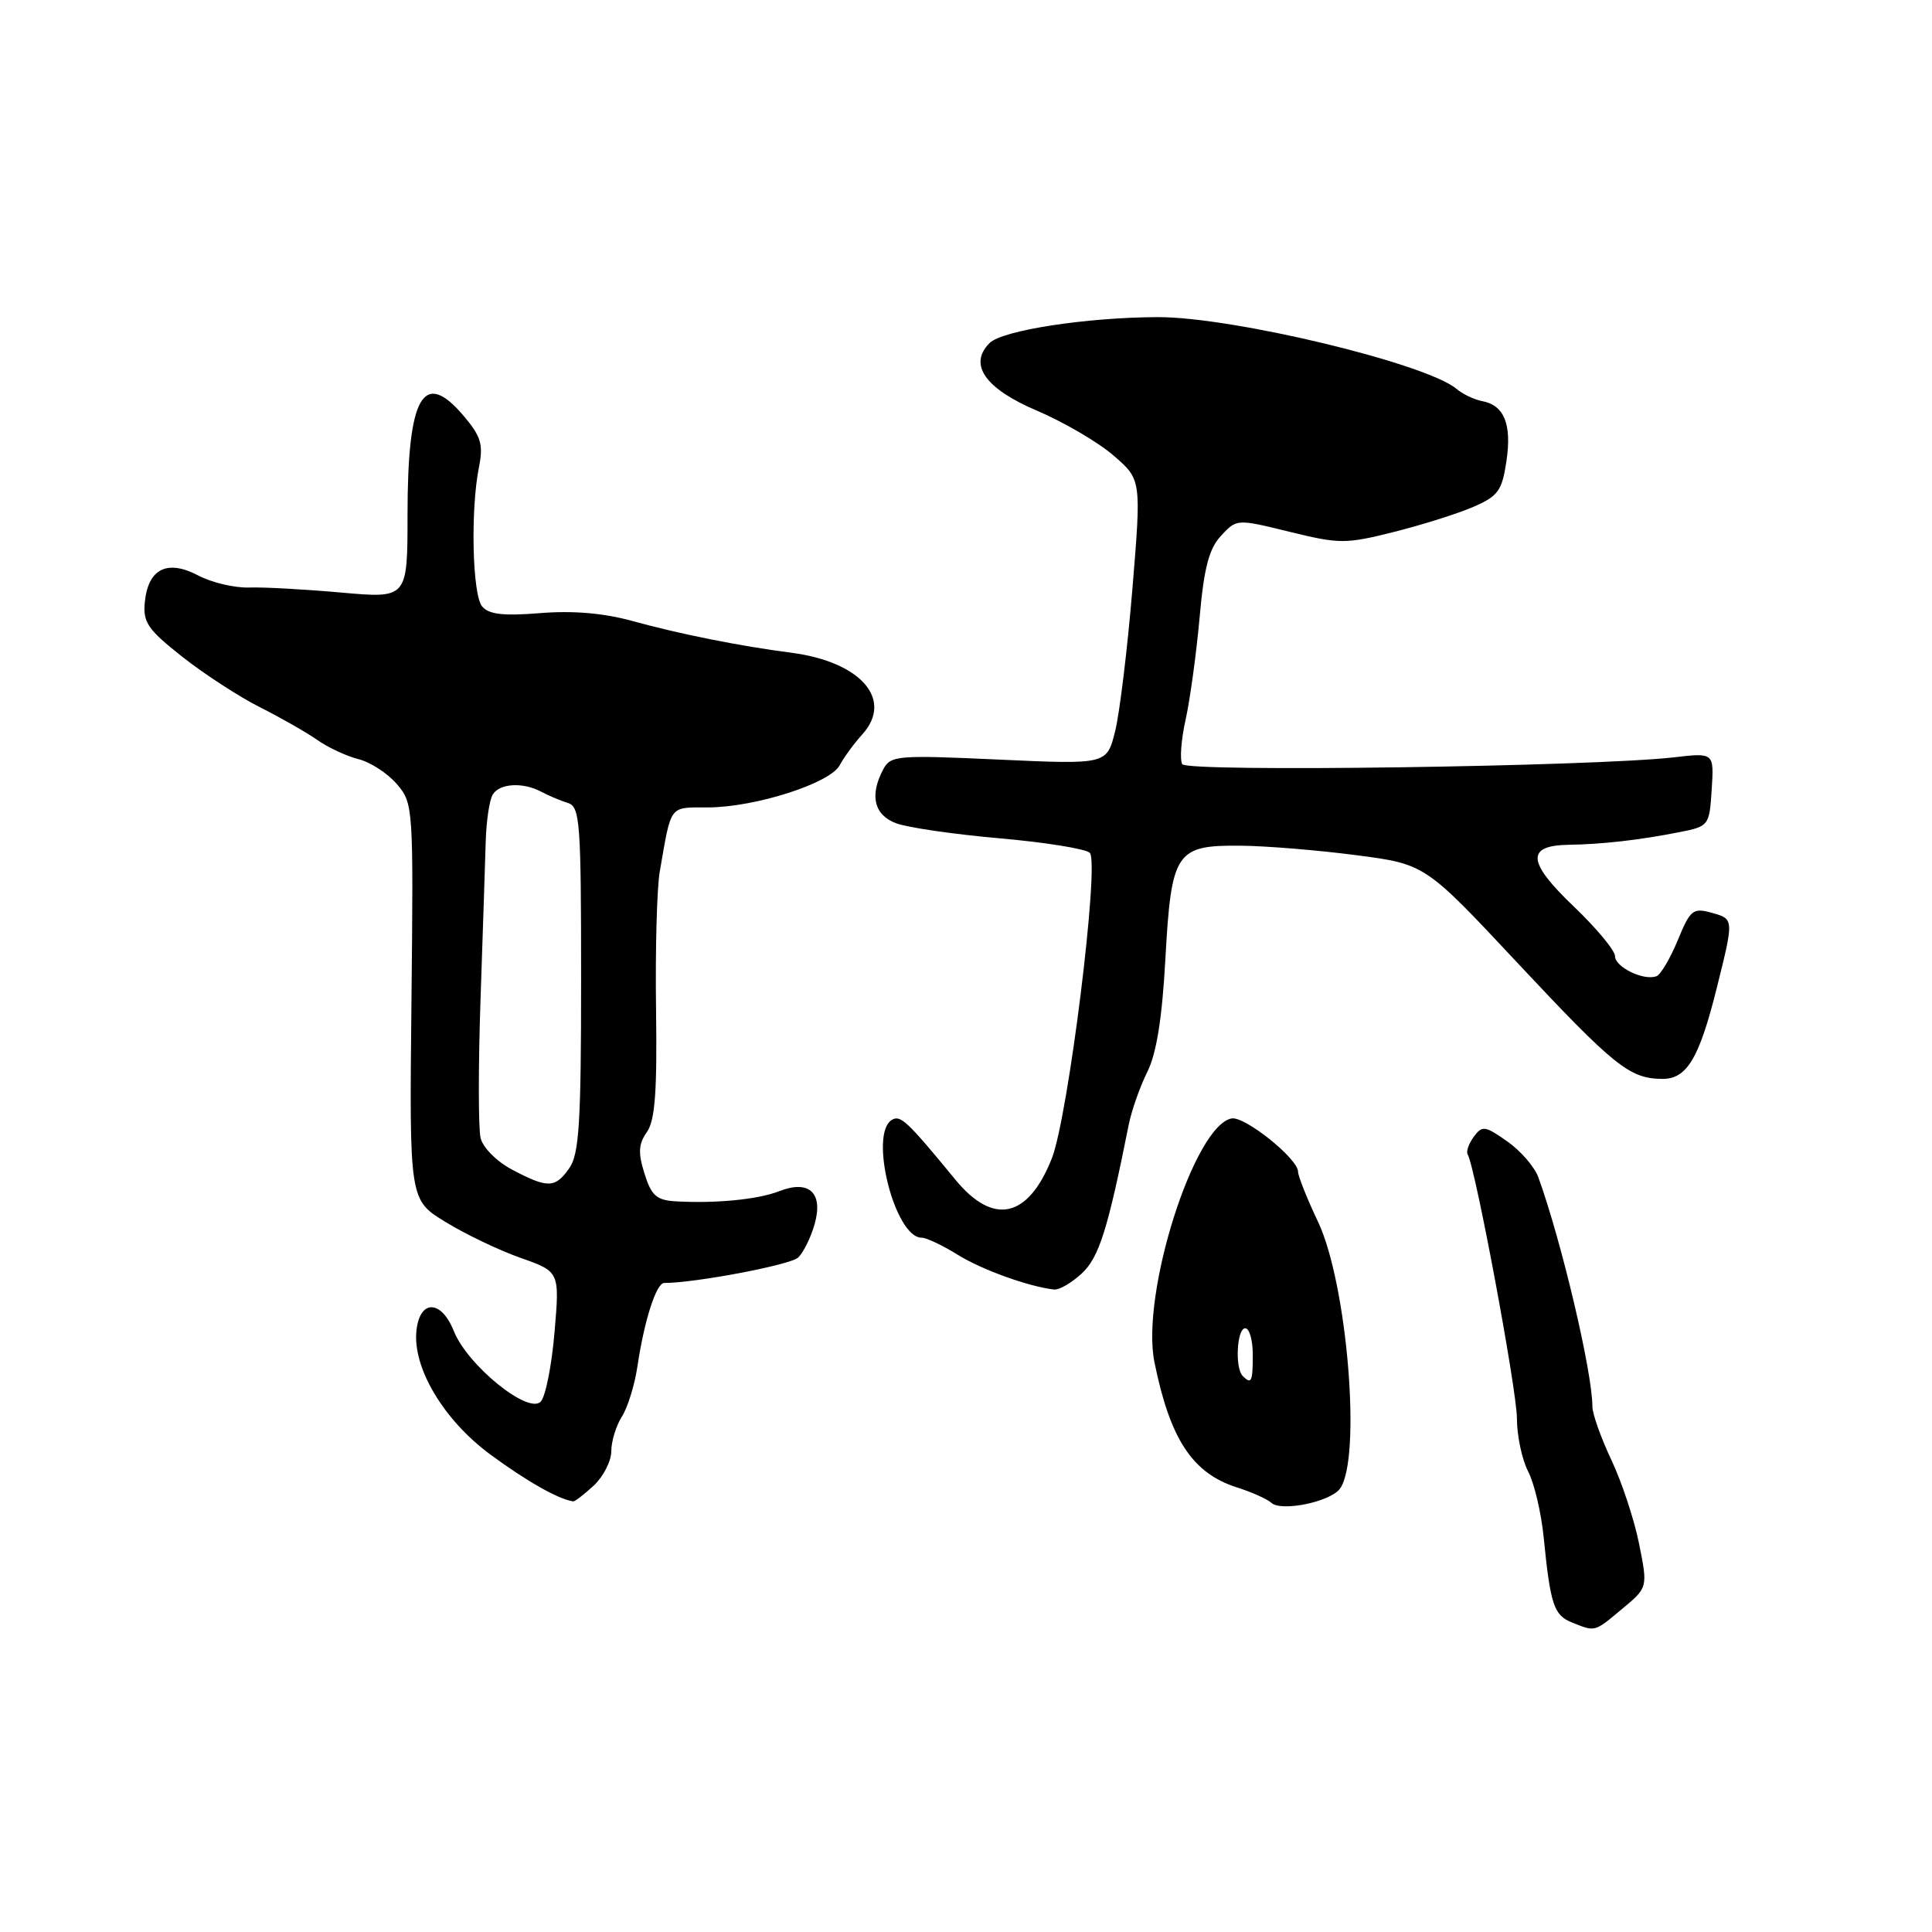 <?xml version="1.0" encoding="UTF-8" standalone="no"?>
<!DOCTYPE svg PUBLIC "-//W3C//DTD SVG 1.1//EN" "http://www.w3.org/Graphics/SVG/1.1/DTD/svg11.dtd" >
<svg xmlns="http://www.w3.org/2000/svg" xmlns:xlink="http://www.w3.org/1999/xlink" version="1.1" viewBox="0 0 256 256">
 <g >
 <path fill="currentColor"
d=" M 214.96 213.17 C 218.35 210.35 218.35 210.35 217.18 204.53 C 216.54 201.33 214.88 196.33 213.50 193.42 C 212.13 190.51 211.00 187.34 211.00 186.37 C 211.00 181.83 206.91 164.47 203.84 156.00 C 203.34 154.62 201.49 152.48 199.72 151.24 C 196.76 149.16 196.40 149.11 195.28 150.63 C 194.61 151.55 194.25 152.59 194.47 152.96 C 195.47 154.57 201.00 184.21 201.00 187.95 C 201.00 190.23 201.67 193.39 202.48 194.96 C 203.30 196.54 204.22 200.45 204.54 203.66 C 205.44 212.66 205.89 214.02 208.28 214.98 C 211.41 216.24 211.23 216.29 214.96 213.17 Z  M 177.55 197.26 C 180.44 193.32 178.53 170.11 174.65 161.90 C 173.19 158.83 172.00 155.83 172.00 155.26 C 172.00 153.53 164.93 147.87 163.19 148.20 C 158.21 149.16 151.14 171.48 152.97 180.50 C 155.04 190.71 158.00 195.21 163.90 197.09 C 165.88 197.72 167.93 198.64 168.46 199.13 C 169.77 200.34 176.26 199.01 177.55 197.26 Z  M 78.69 196.83 C 79.96 195.63 81.00 193.59 81.00 192.29 C 81.00 190.99 81.63 188.93 82.40 187.71 C 83.18 186.50 84.11 183.47 84.47 181.00 C 85.37 174.97 86.96 170.00 88.01 170.00 C 92.11 170.00 104.77 167.60 105.76 166.63 C 106.46 165.96 107.43 163.99 107.93 162.25 C 109.13 158.07 107.23 156.28 103.25 157.84 C 100.43 158.94 94.83 159.49 89.49 159.18 C 87.00 159.03 86.30 158.41 85.40 155.51 C 84.53 152.75 84.60 151.59 85.72 150.00 C 86.80 148.45 87.08 144.64 86.93 133.74 C 86.82 125.91 87.04 117.70 87.42 115.50 C 88.98 106.51 88.61 107.00 93.77 106.99 C 100.07 106.97 109.99 103.80 111.26 101.40 C 111.82 100.36 113.17 98.51 114.26 97.31 C 118.43 92.70 114.07 87.69 104.85 86.49 C 98.09 85.62 90.04 84.01 83.81 82.29 C 80.02 81.24 75.93 80.89 71.58 81.24 C 66.67 81.64 64.76 81.41 63.88 80.35 C 62.59 78.80 62.33 67.55 63.46 61.93 C 64.06 58.92 63.75 57.86 61.50 55.18 C 56.10 48.76 54.00 52.40 54.00 68.20 C 54.00 79.30 54.00 79.30 45.25 78.52 C 40.44 78.09 34.92 77.78 33.00 77.85 C 31.07 77.91 28.03 77.19 26.24 76.24 C 22.15 74.10 19.63 75.36 19.19 79.78 C 18.92 82.46 19.58 83.41 24.13 87.01 C 27.02 89.29 31.66 92.31 34.44 93.71 C 37.22 95.11 40.65 97.07 42.06 98.06 C 43.47 99.05 45.91 100.19 47.49 100.59 C 49.07 100.98 51.36 102.47 52.58 103.89 C 54.76 106.43 54.79 106.85 54.52 132.72 C 54.24 158.98 54.24 158.98 59.00 161.90 C 61.62 163.51 66.10 165.66 68.96 166.67 C 74.16 168.50 74.16 168.50 73.48 176.50 C 73.11 180.90 72.29 185.05 71.65 185.72 C 70.00 187.45 61.94 180.91 60.13 176.37 C 58.48 172.23 55.66 172.15 55.19 176.23 C 54.61 181.17 58.76 188.16 65.00 192.75 C 69.81 196.29 73.98 198.65 75.94 198.94 C 76.18 198.97 77.41 198.02 78.69 196.83 Z  M 143.33 168.75 C 145.62 166.64 146.79 162.93 149.56 149.04 C 149.94 147.14 151.05 143.99 152.02 142.04 C 153.24 139.60 153.99 134.94 154.42 127.05 C 155.21 112.84 155.79 111.98 164.40 112.06 C 167.76 112.09 174.62 112.65 179.66 113.31 C 188.83 114.50 188.83 114.50 200.99 127.50 C 213.91 141.30 215.91 142.91 220.22 142.96 C 223.50 143.01 225.15 140.27 227.48 130.91 C 229.77 121.74 229.77 121.77 226.81 120.95 C 224.33 120.26 223.97 120.55 222.31 124.59 C 221.31 127.00 220.05 129.14 219.50 129.35 C 217.82 130.00 214.00 128.15 214.00 126.70 C 214.00 125.95 211.55 123.00 208.55 120.13 C 202.36 114.23 202.17 112.03 207.86 111.94 C 212.32 111.87 217.22 111.31 222.50 110.27 C 226.45 109.49 226.50 109.42 226.81 104.60 C 227.12 99.73 227.12 99.73 221.81 100.35 C 211.07 101.58 157.33 102.34 156.66 101.26 C 156.31 100.69 156.50 98.03 157.10 95.36 C 157.69 92.69 158.52 86.61 158.95 81.86 C 159.54 75.21 160.20 72.70 161.80 70.98 C 163.88 68.75 163.88 68.75 170.89 70.47 C 177.50 72.09 178.29 72.09 184.69 70.49 C 188.42 69.55 193.16 68.06 195.21 67.17 C 198.51 65.74 199.02 65.04 199.61 61.11 C 200.34 56.23 199.32 53.69 196.39 53.15 C 195.35 52.95 193.82 52.23 193.00 51.53 C 188.97 48.15 163.32 41.99 153.40 42.02 C 143.98 42.05 132.80 43.77 131.13 45.45 C 128.28 48.29 130.53 51.50 137.41 54.42 C 140.95 55.93 145.52 58.60 147.55 60.36 C 151.24 63.55 151.24 63.55 150.05 78.03 C 149.39 85.99 148.36 94.48 147.76 96.90 C 146.66 101.30 146.66 101.30 132.36 100.65 C 118.89 100.03 118.01 100.11 117.04 101.93 C 115.20 105.37 115.81 107.98 118.72 109.08 C 120.21 109.65 126.39 110.55 132.44 111.08 C 138.50 111.61 143.88 112.48 144.40 113.00 C 145.73 114.33 141.54 148.03 139.37 153.50 C 136.23 161.42 131.63 162.44 126.60 156.32 C 120.18 148.51 119.31 147.69 118.16 148.40 C 115.11 150.29 118.58 164.00 122.12 164.00 C 122.75 164.00 124.89 165.01 126.88 166.25 C 130.09 168.25 136.34 170.50 139.69 170.87 C 140.35 170.94 141.99 169.99 143.33 168.75 Z  M 164.67 182.33 C 163.61 181.28 163.89 176.00 165.00 176.00 C 165.55 176.00 166.00 177.57 166.00 179.50 C 166.00 183.10 165.82 183.48 164.67 182.33 Z  M 67.87 154.99 C 65.83 153.92 63.99 152.07 63.68 150.79 C 63.38 149.53 63.37 141.30 63.67 132.50 C 63.97 123.70 64.28 114.25 64.36 111.50 C 64.44 108.75 64.86 105.94 65.31 105.25 C 66.26 103.78 69.32 103.62 71.76 104.93 C 72.72 105.44 74.29 106.10 75.25 106.40 C 76.85 106.89 77.00 108.90 77.00 129.75 C 77.00 148.77 76.74 152.92 75.44 154.78 C 73.57 157.46 72.58 157.48 67.87 154.99 Z "/>
</g>
</svg>